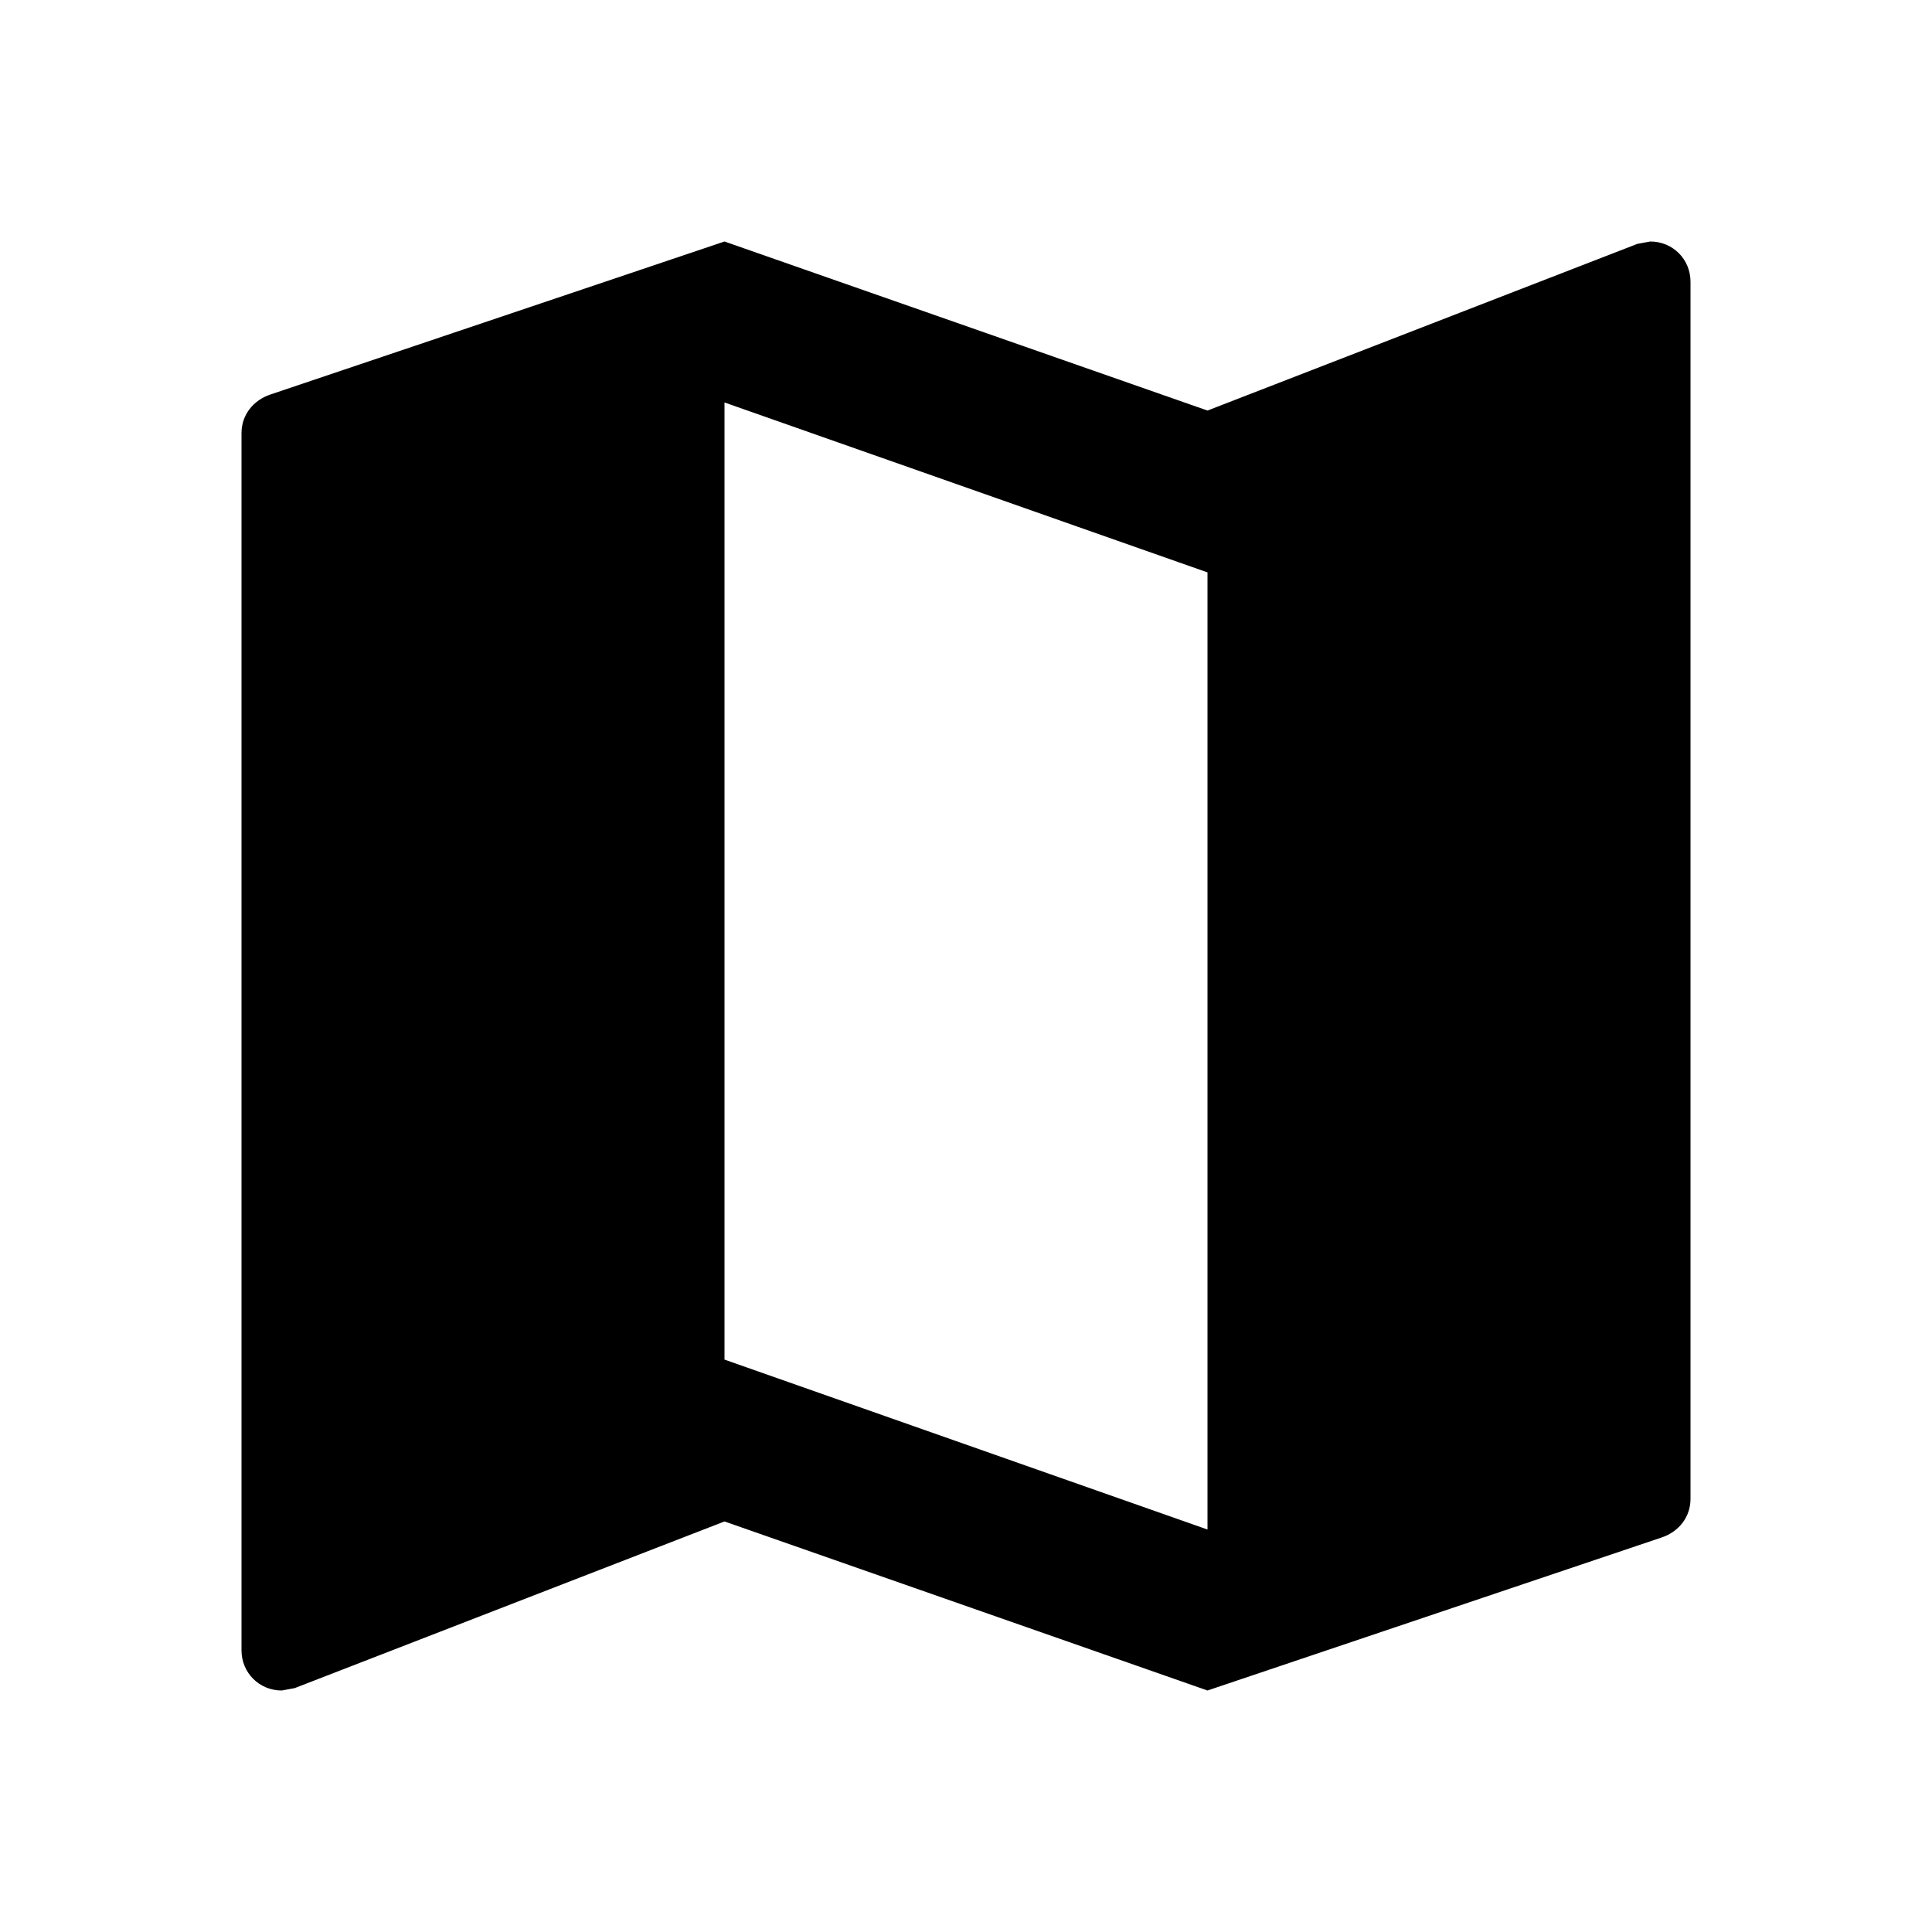 <svg width="22" height="22" viewBox="0 0 22 22" fill="none" xmlns="http://www.w3.org/2000/svg">
<g clip-path="url(#clip0_100_69)">
<path d="M18.792 2.75L18.645 2.777L13.75 4.675L8.25 2.75L3.08 4.492C2.888 4.556 2.75 4.721 2.75 4.932V18.792C2.75 19.048 2.952 19.25 3.208 19.25L3.355 19.223L8.25 17.325L13.75 19.25L18.92 17.508C19.113 17.444 19.25 17.279 19.25 17.068V3.208C19.25 2.952 19.048 2.75 18.792 2.75ZM13.75 17.417L8.25 15.482V4.583L13.75 6.518V17.417Z" fill="black"/>
</g>
<defs>
<clipPath id="clip0_100_69">
<rect width="22" height="22" fill="white"/>
</clipPath>
</defs>
</svg>
